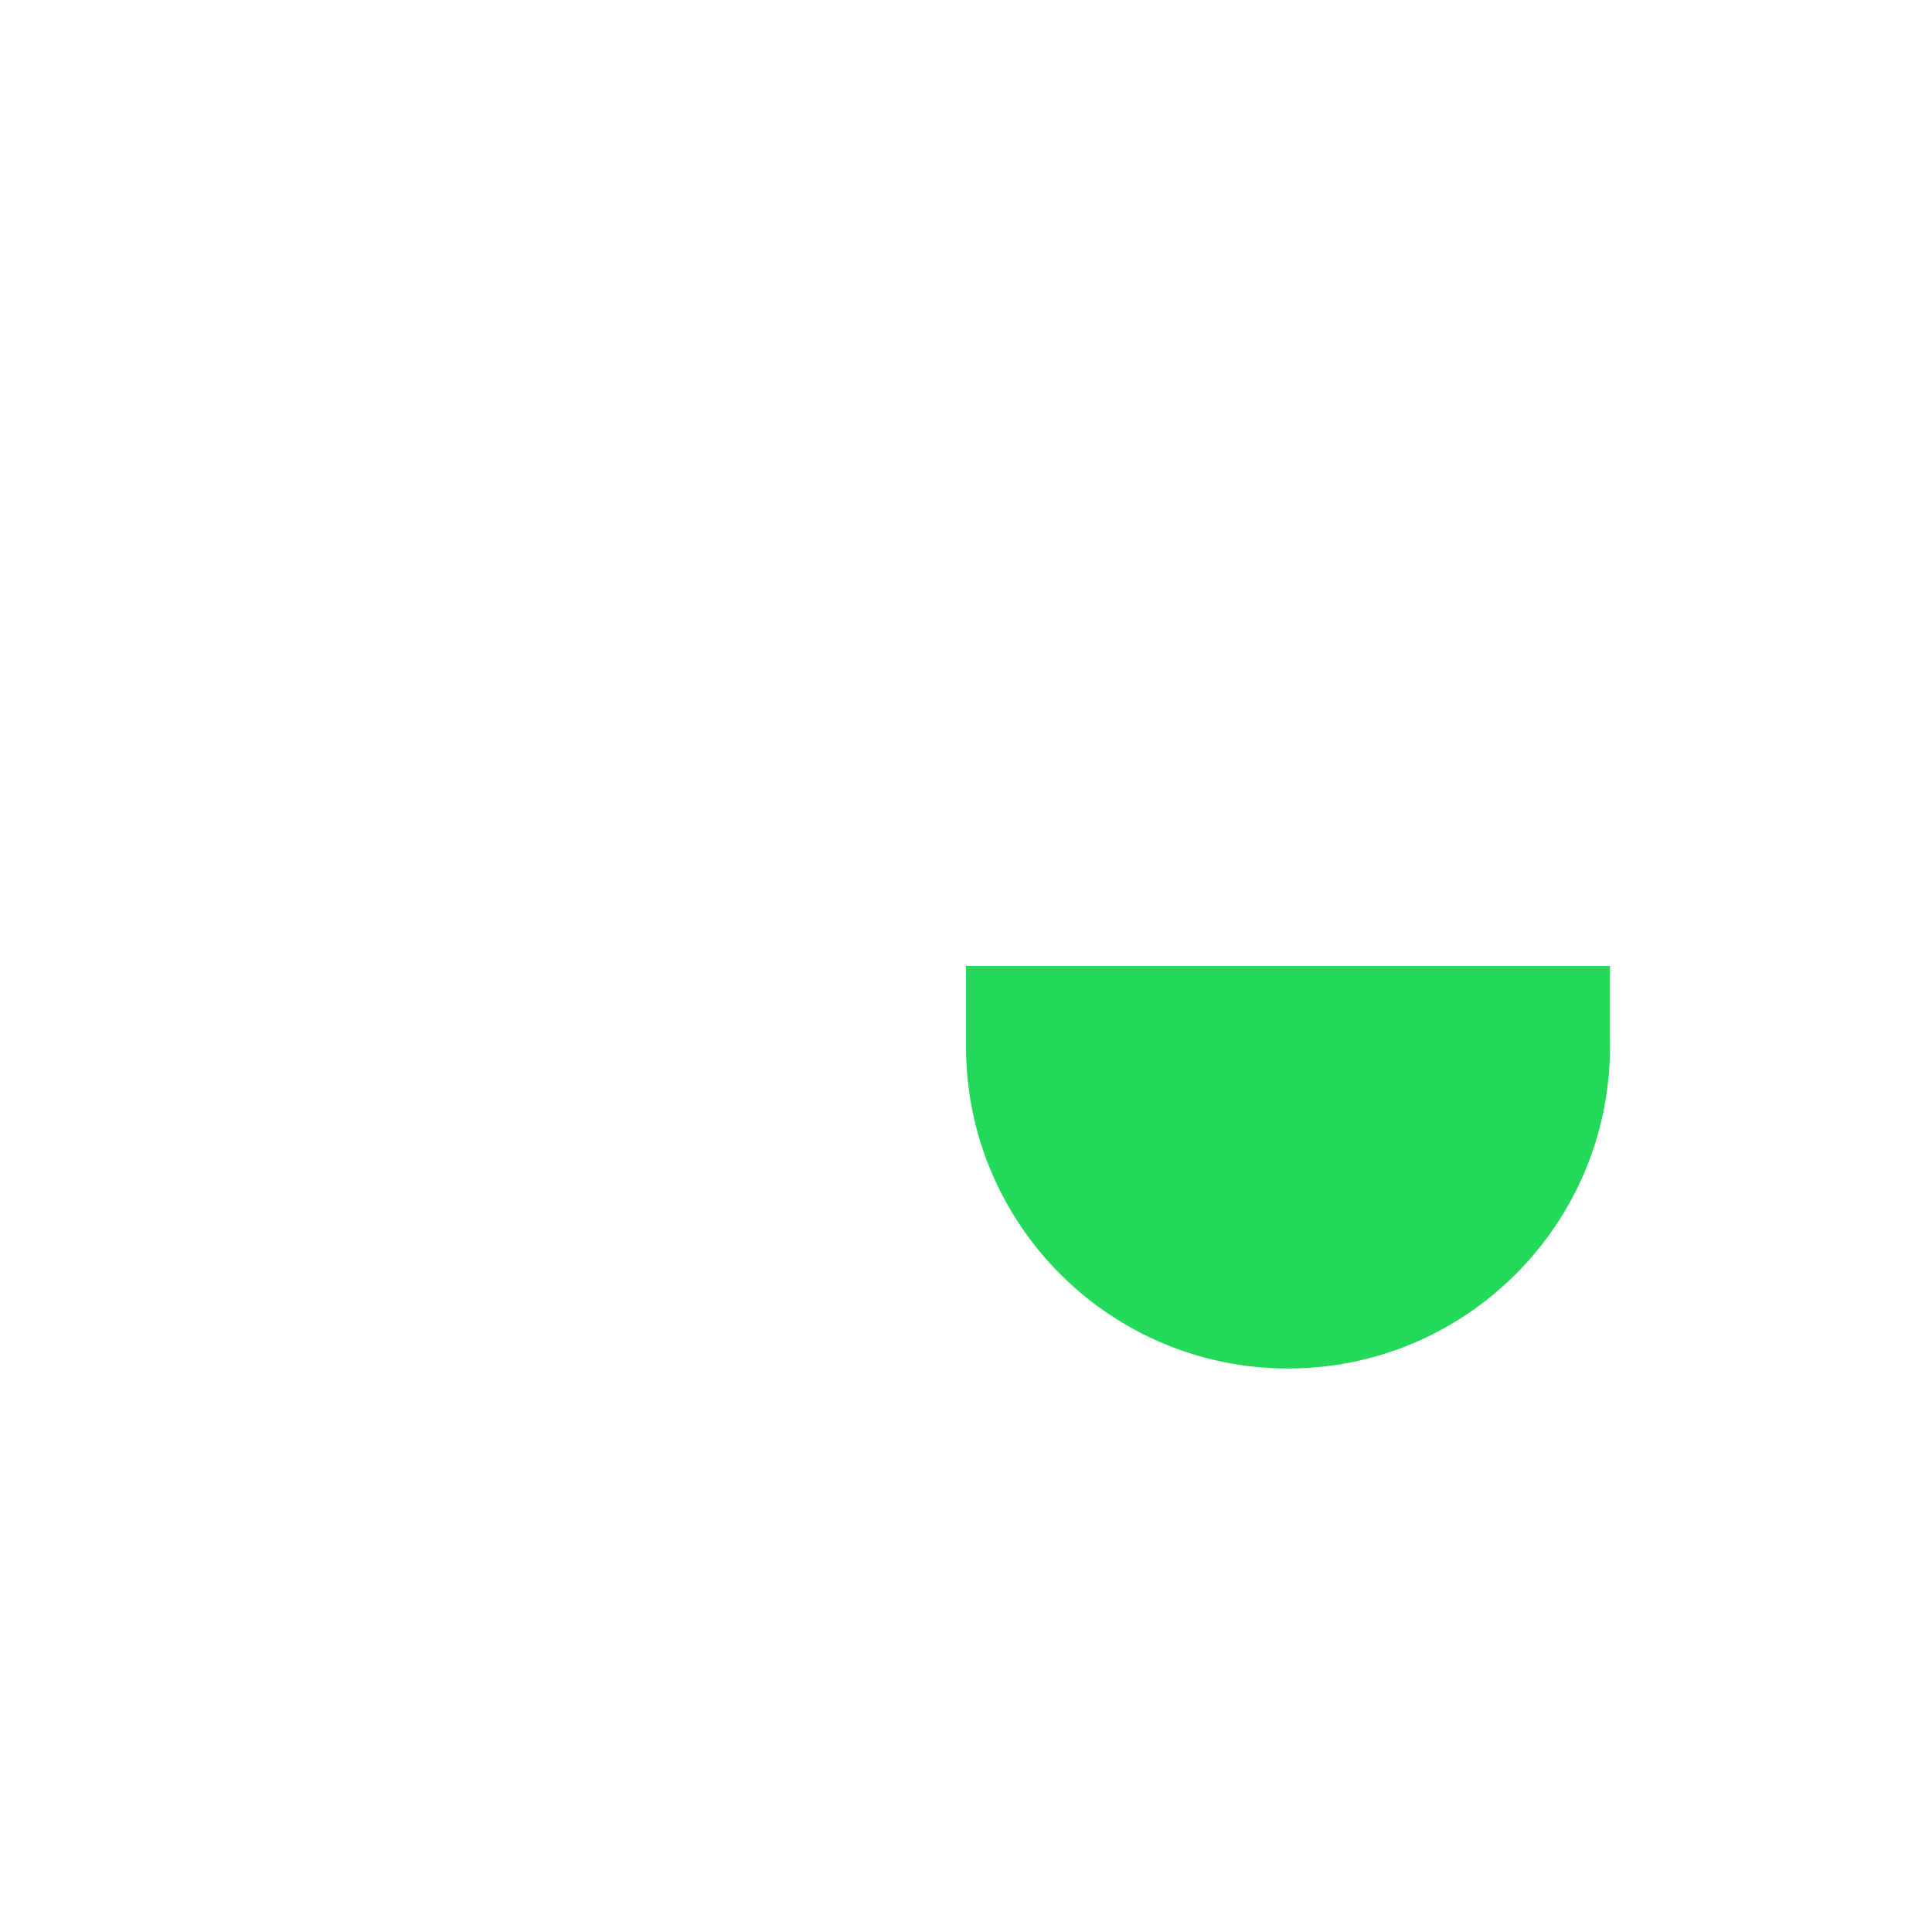 <svg viewBox="0 0 24 24" xmlns="http://www.w3.org/2000/svg">
<path fill-rule="evenodd" clip-rule="evenodd" d="M12 5C12 2.791 13.791 1 16 1C18.209 1 20 2.791 20 5V12C20 14.209 18.209 16 16 16C13.791 16 12 14.209 12 12V5ZM16.75 18.96C20.263 18.586 23 15.613 23 12C23 11.586 22.664 11.25 22.25 11.25C21.836 11.25 21.5 11.586 21.5 12C21.5 15.038 19.038 17.5 16 17.5C12.962 17.5 10.5 15.038 10.5 12C10.5 11.586 10.164 11.25 9.75 11.25C9.336 11.25 9 11.586 9 12C9 15.613 11.737 18.586 15.25 18.96V21.5H13C12.586 21.5 12.25 21.836 12.25 22.25C12.25 22.664 12.586 23 13 23L13.004 23H15.25H16.75H19C19.414 23 19.75 22.664 19.75 22.25C19.75 21.836 19.414 21.5 19 21.5H16.75V18.96Z" fill="white" fill-opacity="0.62" />
<g filter="url(#filter0_i)">
<path d="M12 11H20V12C20 14.209 18.209 16 16 16C13.791 16 12 14.209 12 12V11Z" fill="#23D959"/>
</g>
<defs>
<filter id="filter0_i" x="12" y="11" width="8" height="5" filterUnits="userSpaceOnUse" color-interpolation-filters="sRGB">
<feFlood flood-opacity="0" result="BackgroundImageFix"/>
<feBlend mode="normal" in="SourceGraphic" in2="BackgroundImageFix" result="shape"/>
<feColorMatrix in="SourceAlpha" type="matrix" values="0 0 0 0 0 0 0 0 0 0 0 0 0 0 0 0 0 0 127 0" result="hardAlpha"/>
<feOffset dy="1"/>
<feComposite in2="hardAlpha" operator="arithmetic" k2="-1" k3="1"/>
<feColorMatrix type="matrix" values="0 0 0 0 0 0 0 0 0 0 0 0 0 0 0 0 0 0 0.15 0"/>
<feBlend mode="normal" in2="shape" result="effect1_innerShadow"/>
</filter>
</defs>
</svg>
